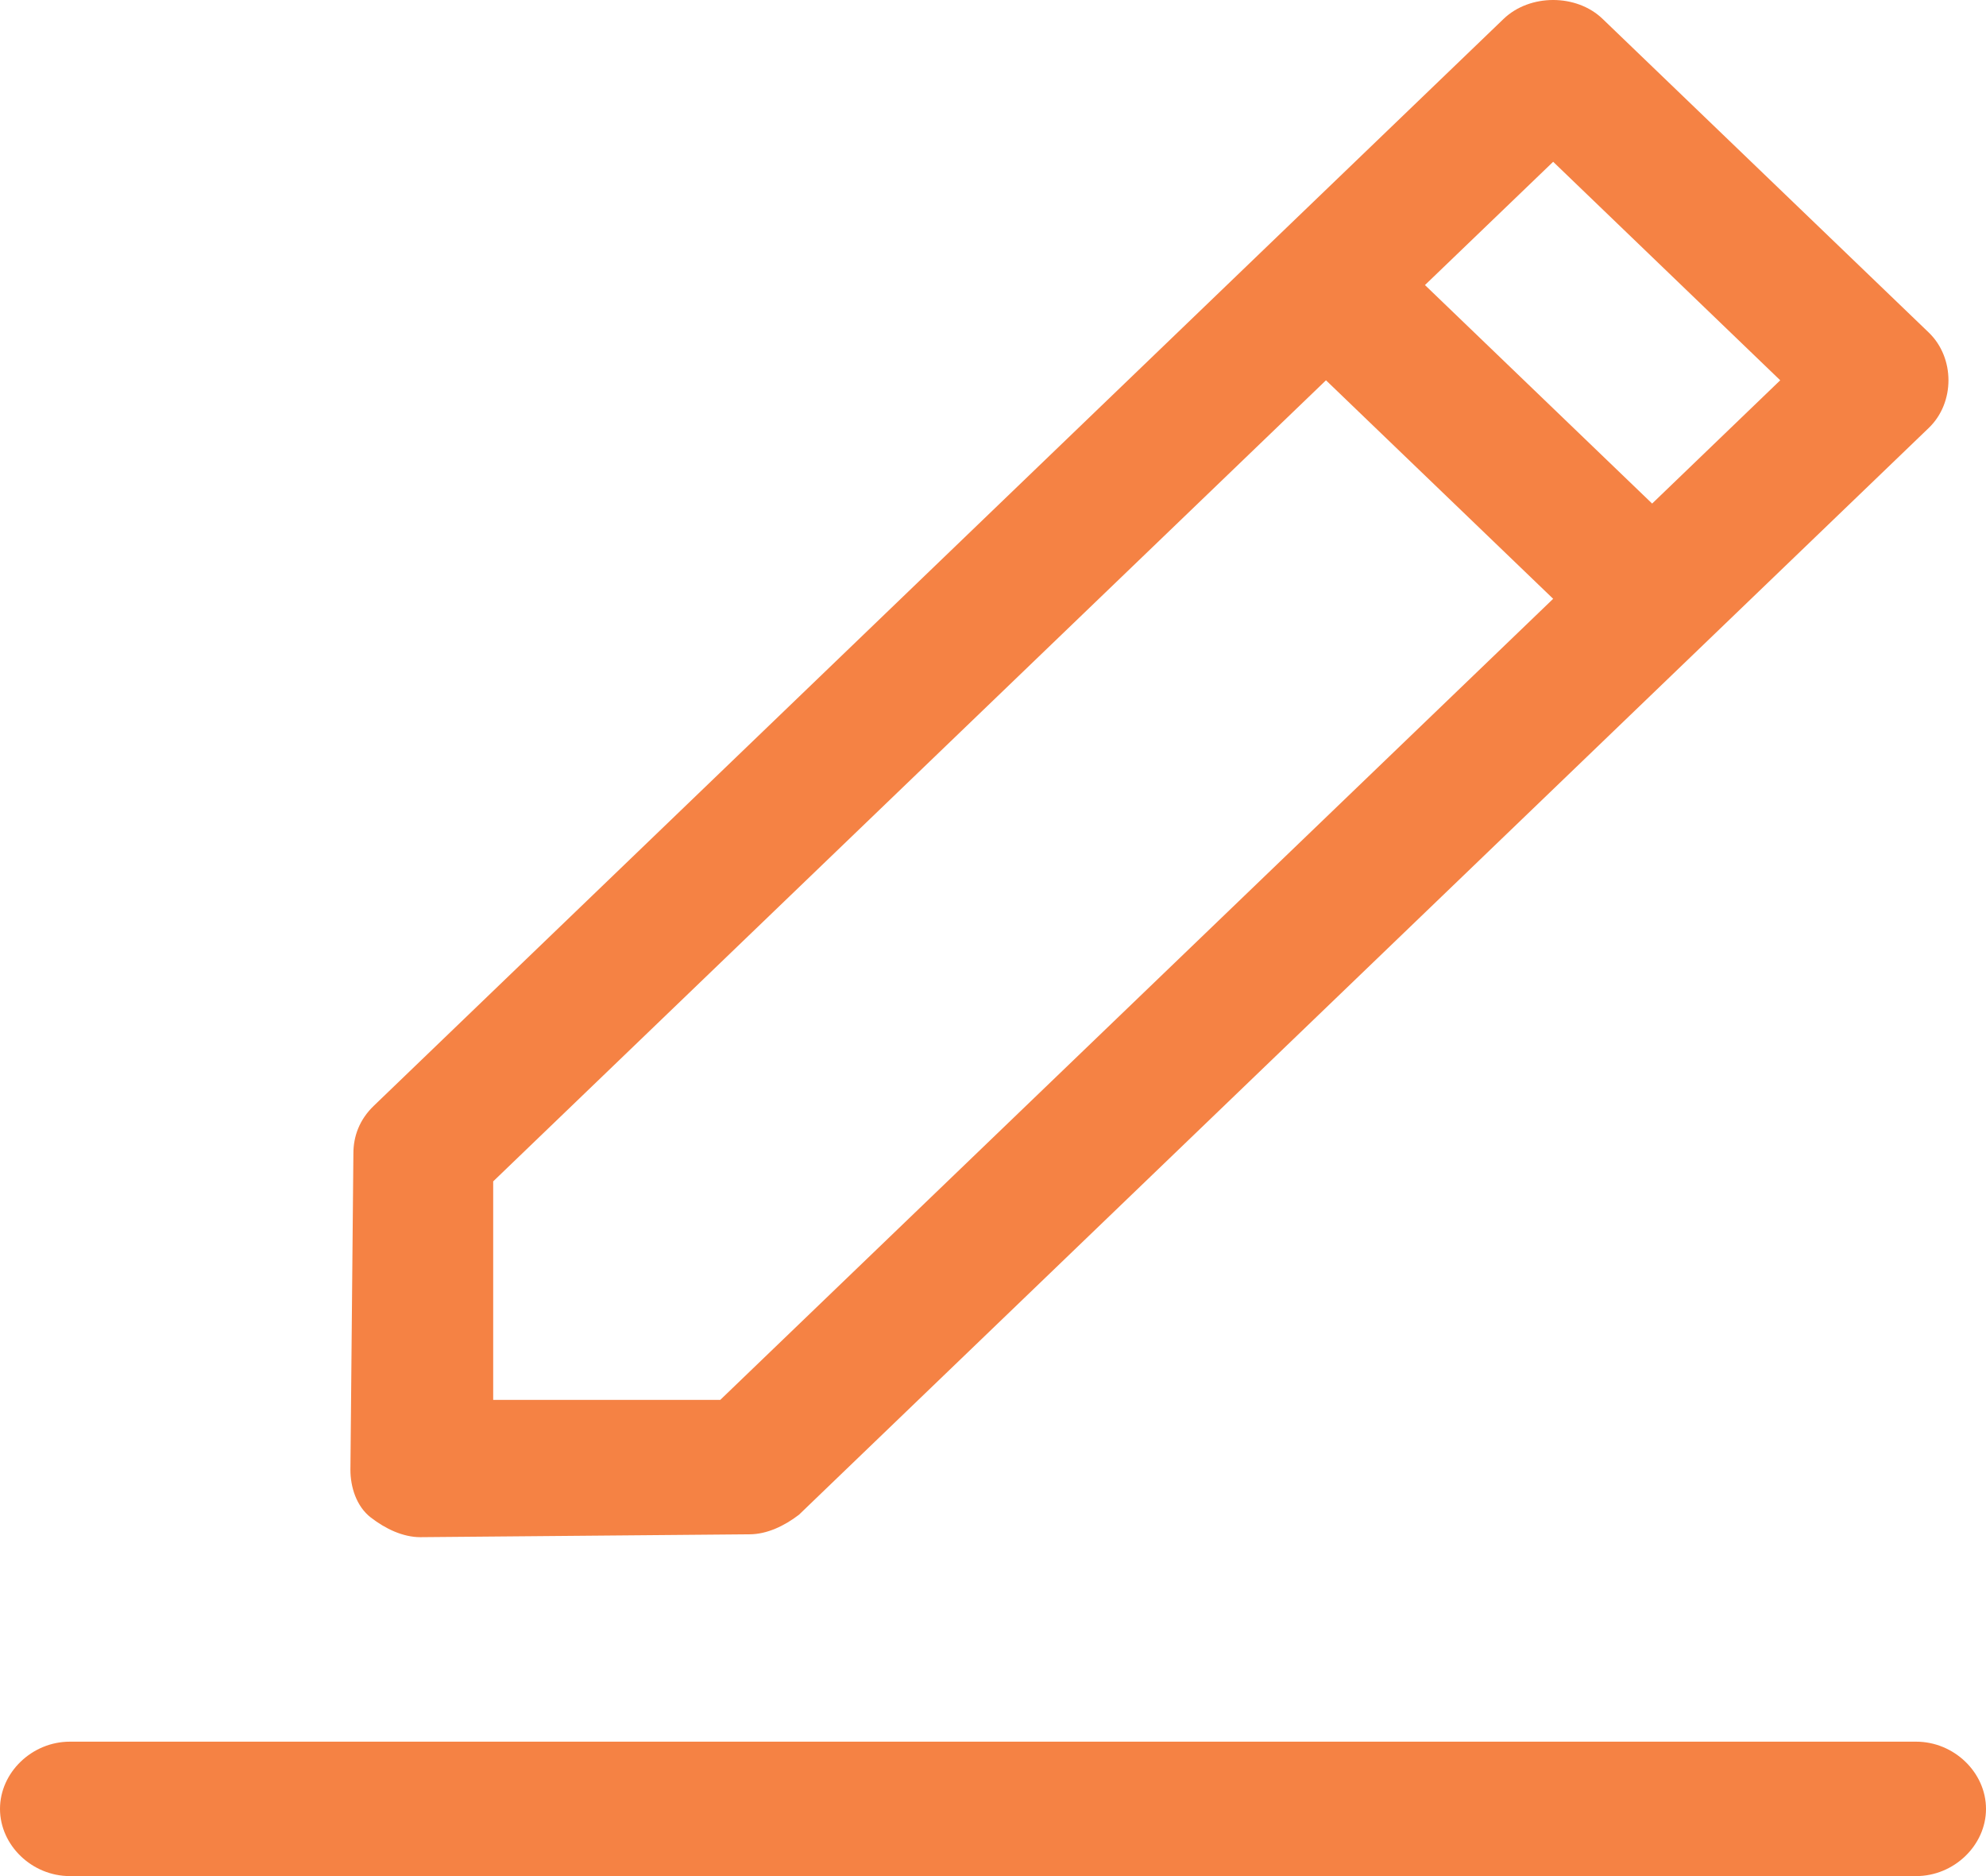 <svg width="18" height="17" viewBox="0 0 18 17" fill="none" xmlns="http://www.w3.org/2000/svg">
<path d="M17.367 15.782H0.633C0.29 15.782 0 16.061 0 16.391C0 16.721 0.29 17 0.633 17H17.367C17.71 17 18 16.721 18 16.391C18 16.061 17.71 15.782 17.367 15.782ZM3.203 10.451L3.176 13.319C3.176 13.472 3.229 13.649 3.361 13.751C3.493 13.853 3.652 13.929 3.81 13.929L6.792 13.903C6.951 13.903 7.109 13.827 7.241 13.726L17.482 3.877C17.719 3.649 17.719 3.243 17.482 3.014L14.525 0.171C14.288 -0.057 13.866 -0.057 13.628 0.171L11.569 2.151L3.388 10.02C3.256 10.147 3.203 10.299 3.203 10.451ZM16.135 3.446L14.974 4.563L12.915 2.583L14.077 1.466L16.135 3.446ZM4.47 10.705L12.018 3.446L14.077 5.426L6.528 12.685H4.47V10.705Z" fill="#F58244"/>
</svg>
